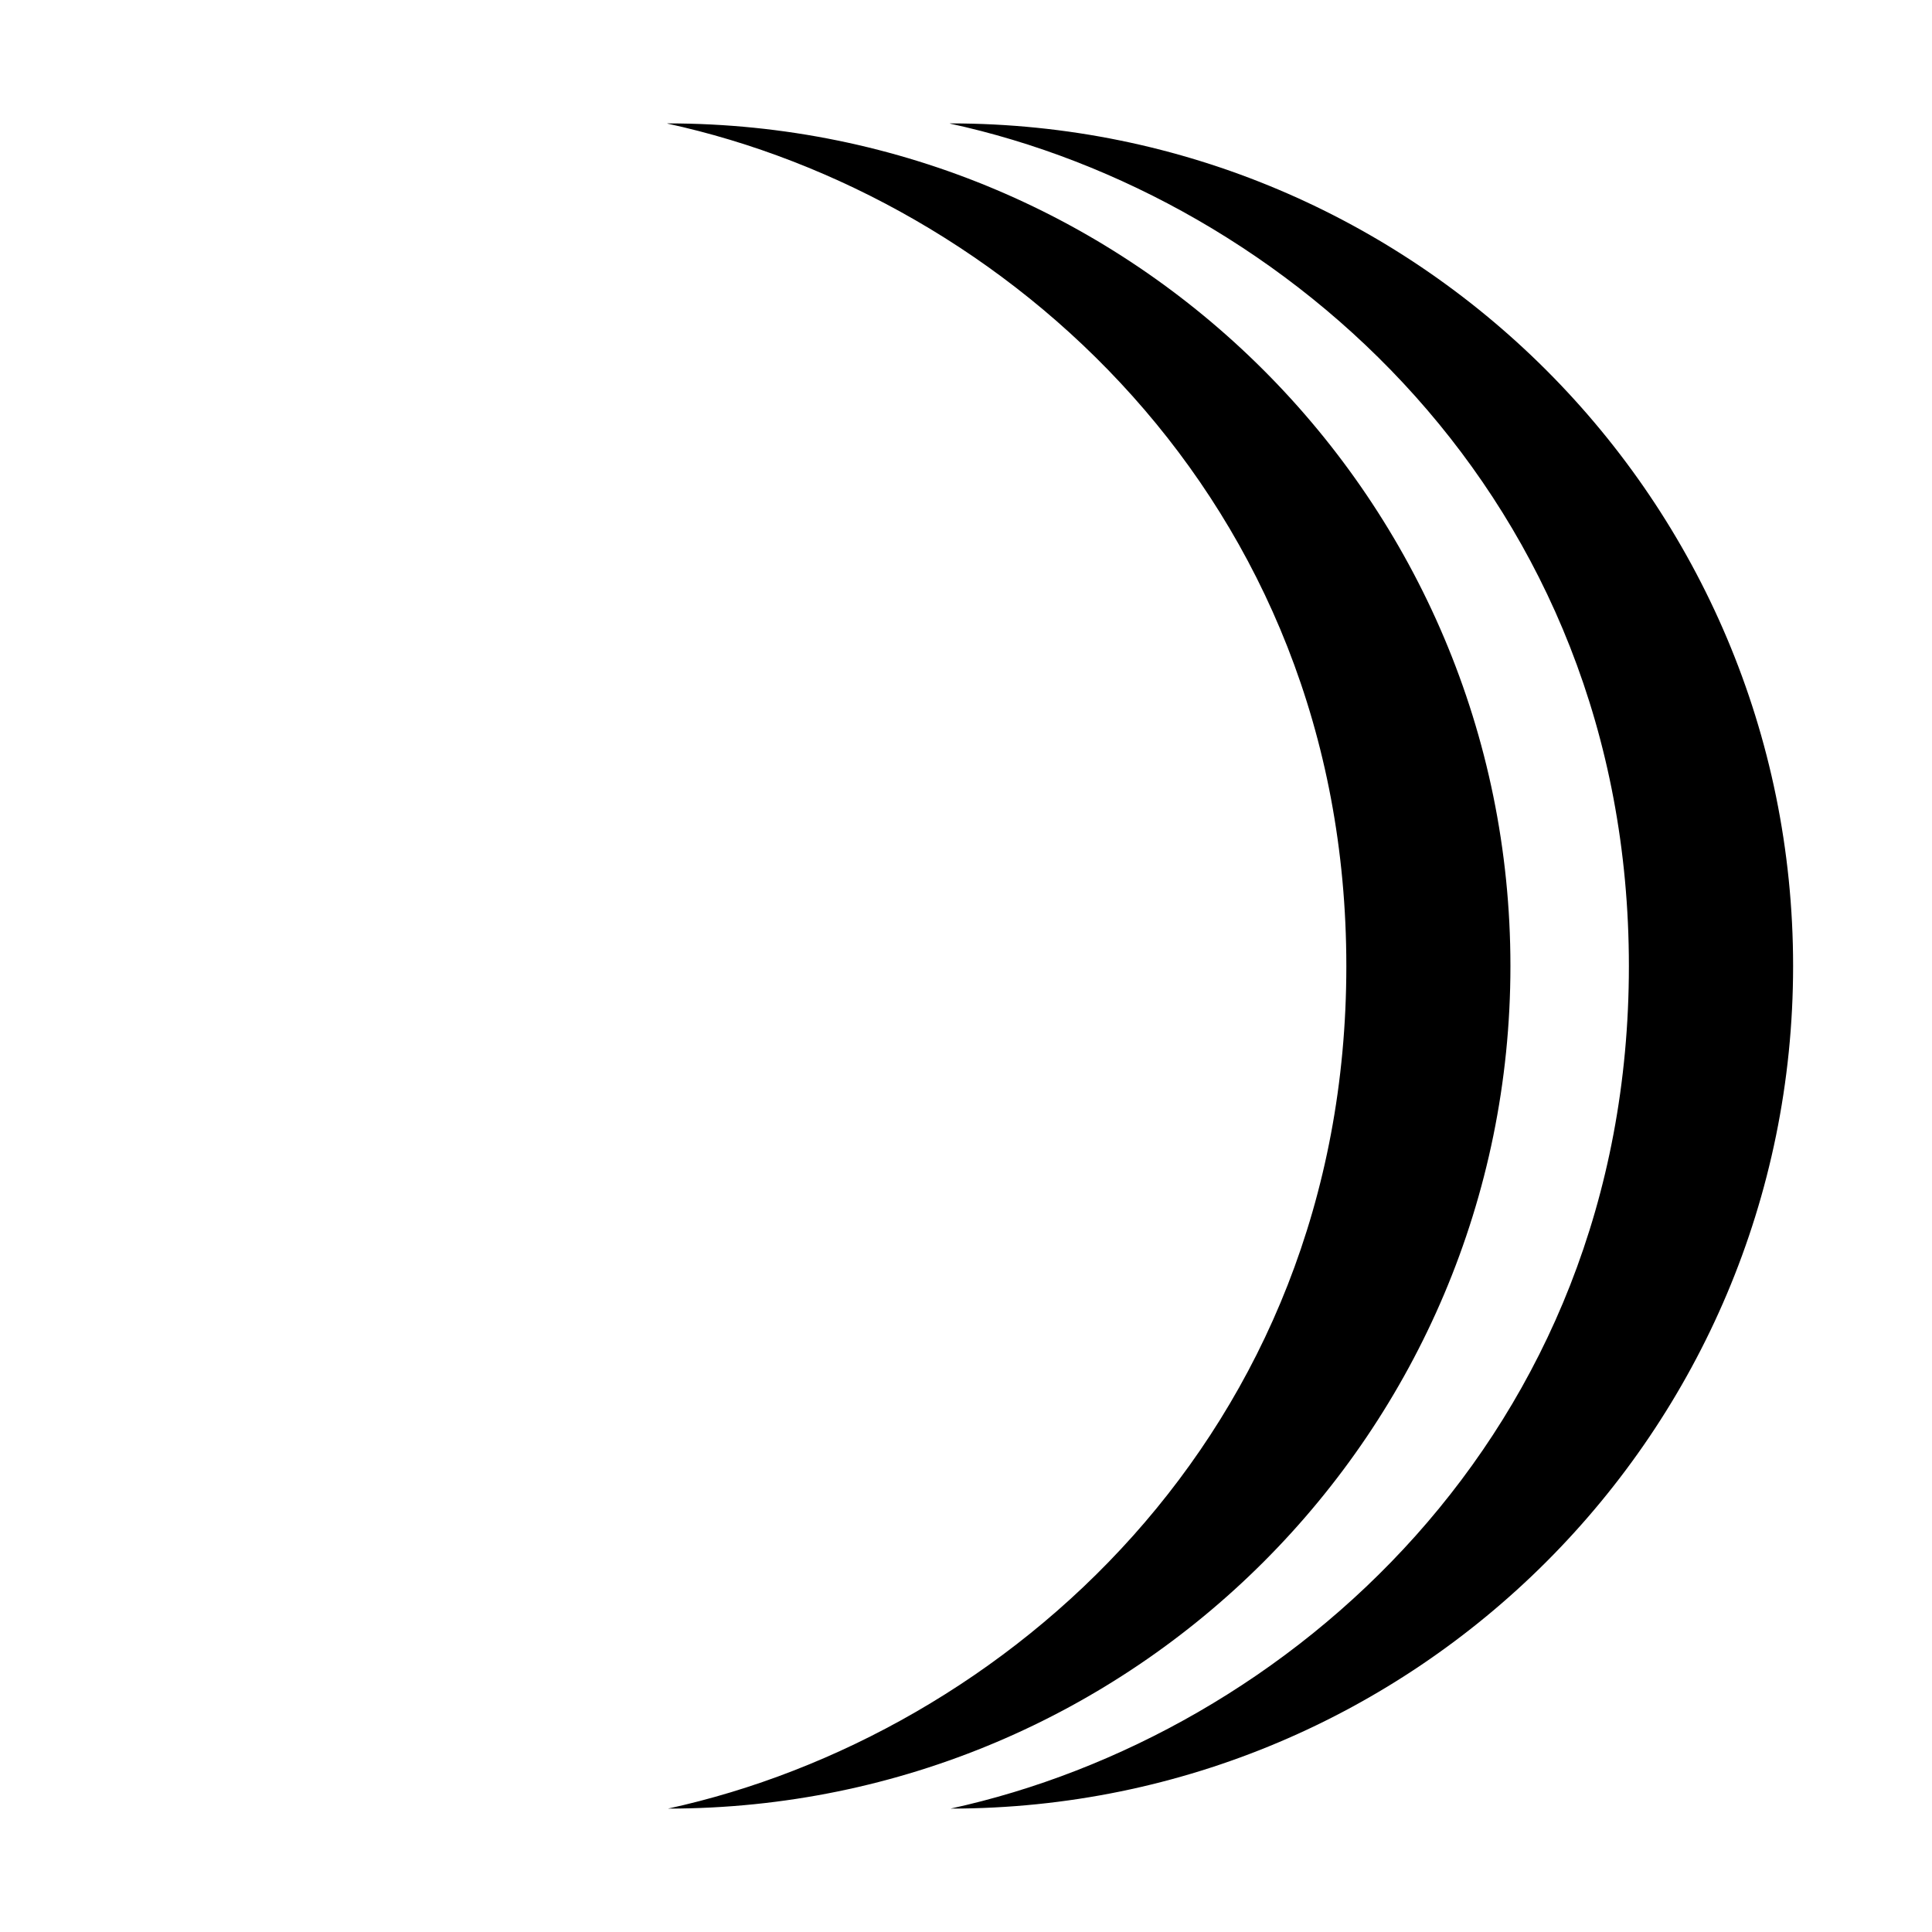 <svg
  xmlns="http://www.w3.org/2000/svg"
  xmlns:xlink="http://www.w3.org/1999/xlink"
  viewBox="0 0 1024 1024"
  version="1.1"
>
<g id="surface1">
<path
      fill="currentColor"
      d="M 503.793 65.406 C 750.449 65.406 950.383 265.344 950.383 512 C 950.383 758.656 750.512 958.527 503.855 958.594 C 681.902 919.742 863.344 760.512 863.344 512.062 C 863.344 263.68 681.586 104.062 503.344 65.473 Z M 353.969 65.406 C 600.625 65.406 800.559 265.344 800.559 512 C 800.559 758.656 600.688 958.527 354.098 958.594 C 532.145 919.742 713.586 760.512 713.586 512.062 C 713.586 263.68 531.762 104.062 353.586 65.473 Z M 353.969 65.406 "
    />
</g>
</svg>
